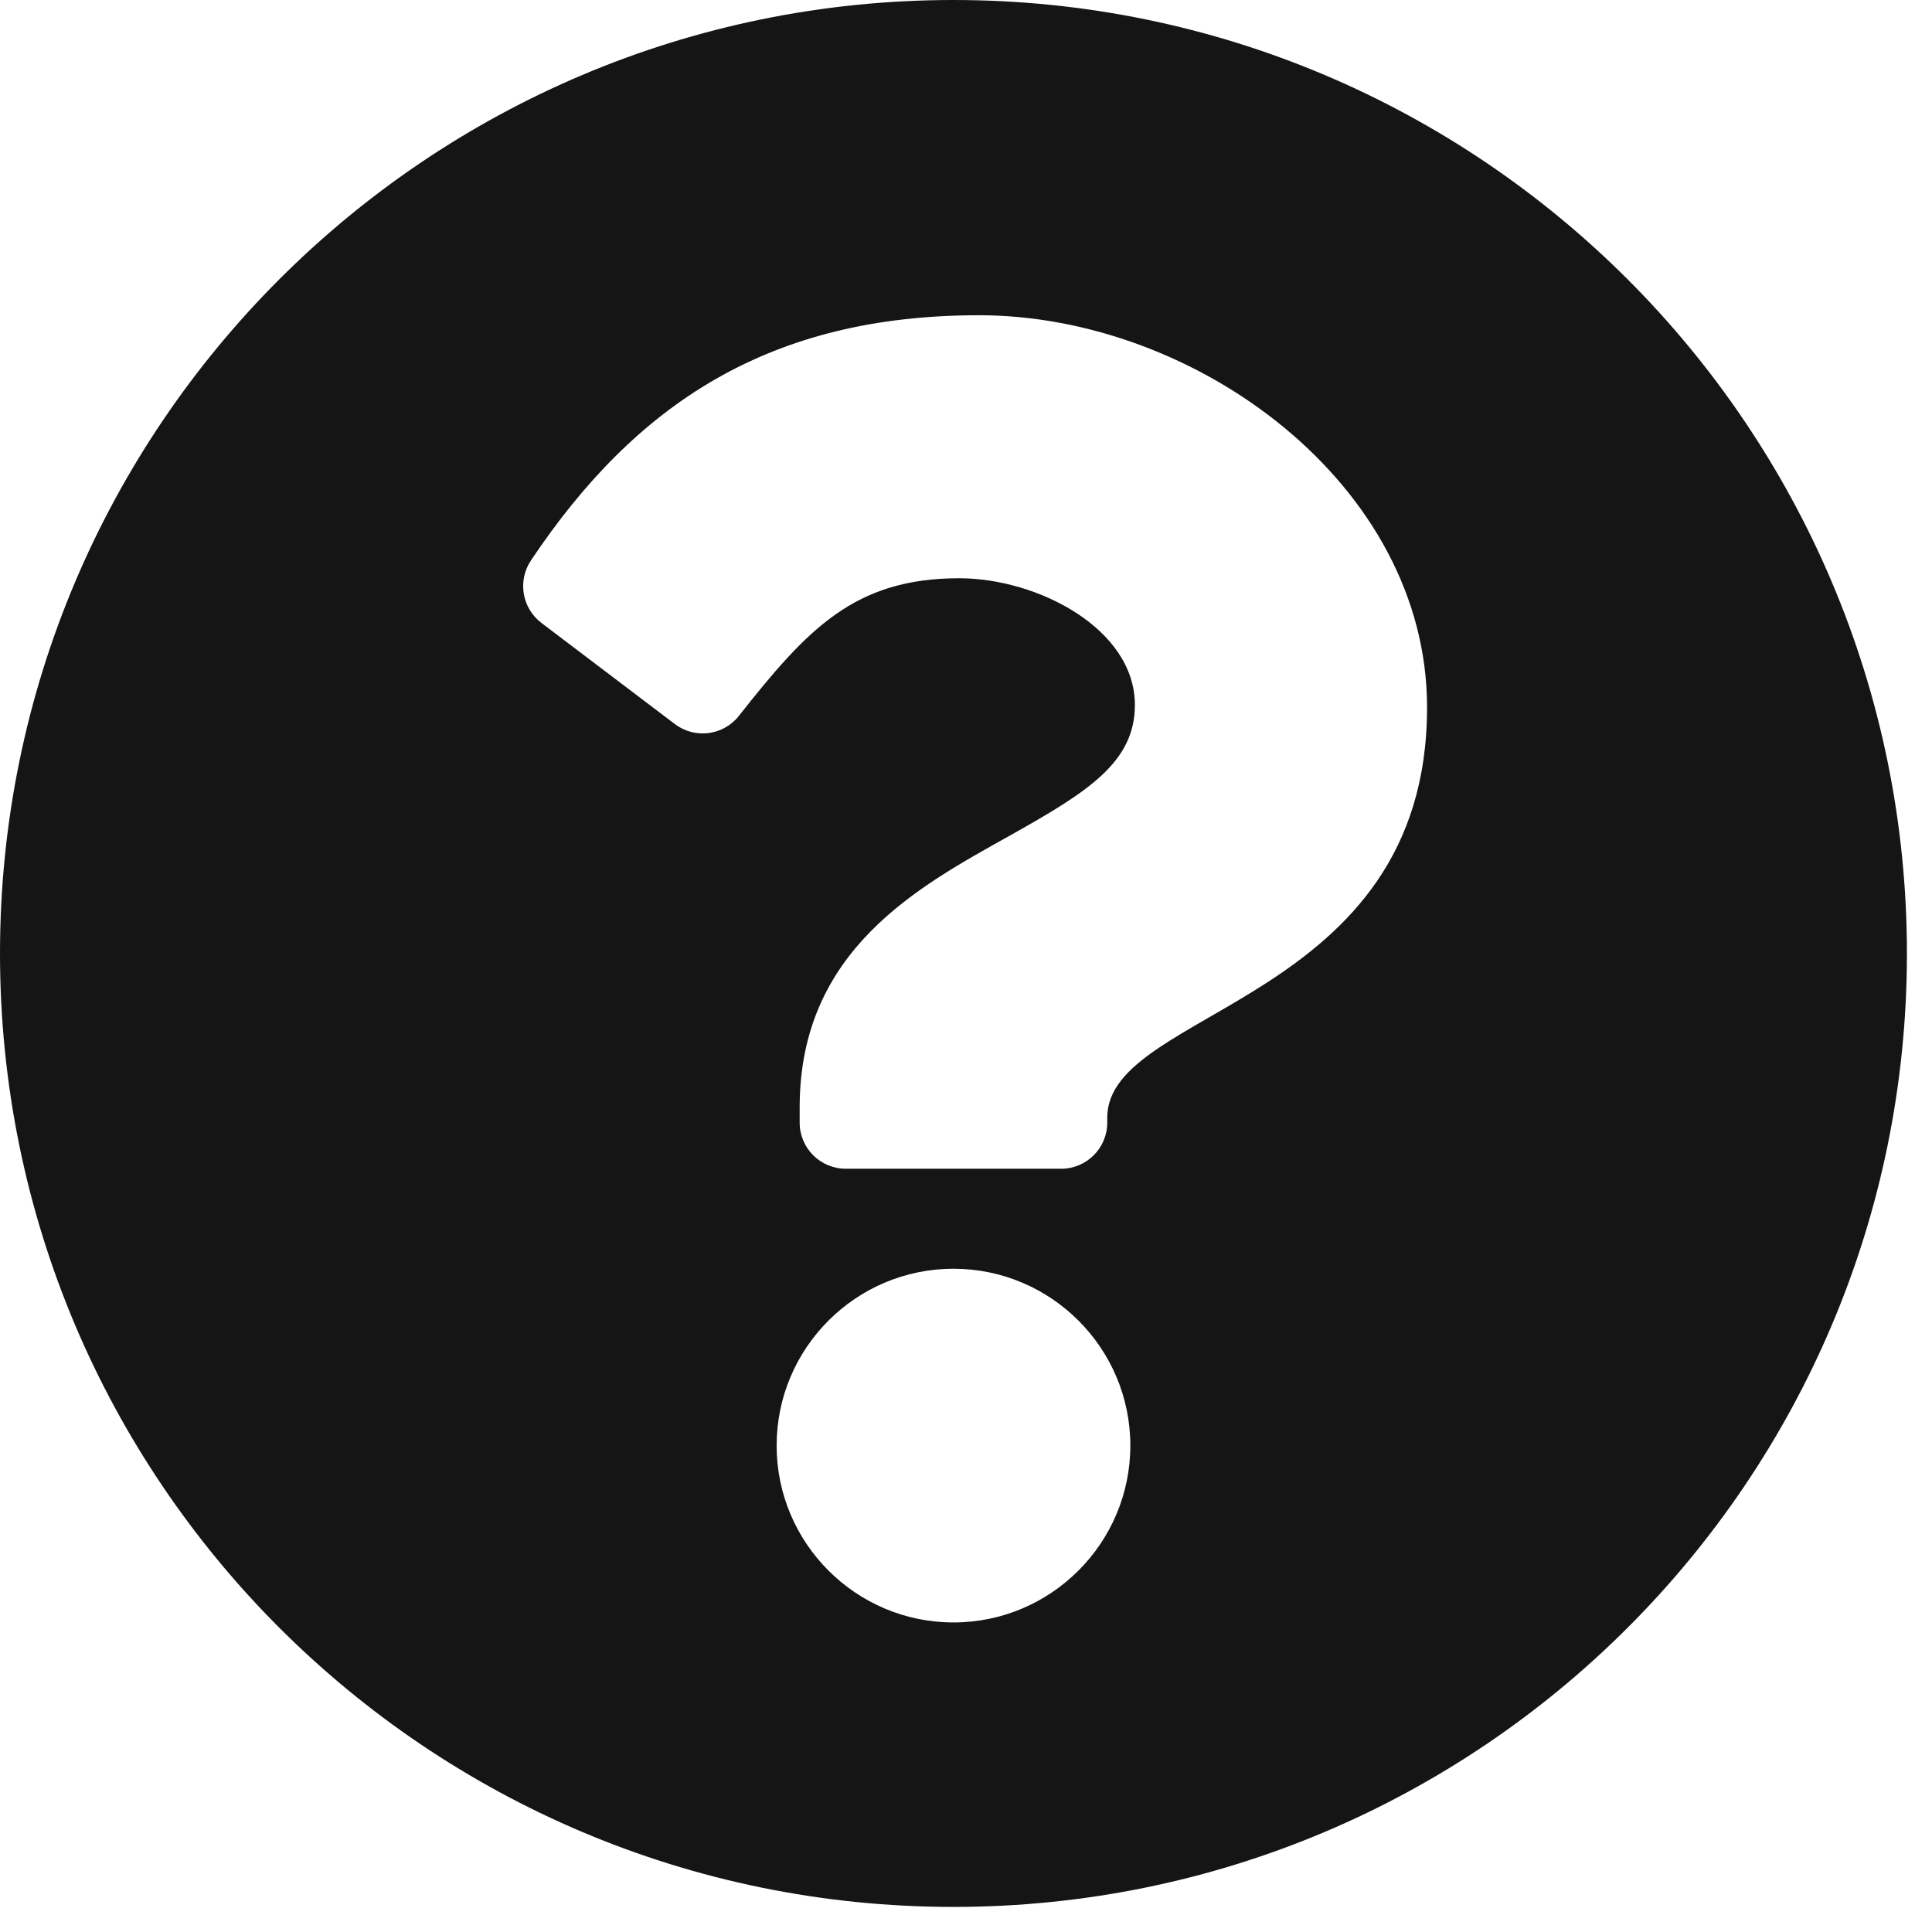 <svg xmlns="http://www.w3.org/2000/svg" width="53" height="53" viewBox="0 0 53 53">
  <path fill="#151515" fill-rule="evenodd" d="M26.156,52.312 C40.601,52.312 52.312,40.605 52.312,26.156 C52.312,11.716 40.601,0 26.156,0 C11.712,0 0,11.716 0,26.156 C0,40.605 11.712,52.312 26.156,52.312 Z M29.109,32.062 L23.203,32.062 C22.504,32.062 21.937,31.496 21.937,30.797 L21.937,30.375 C21.937,26.045 25.22,24.313 27.702,22.923 C29.829,21.73 31.133,20.919 31.133,19.339 C31.133,17.25 28.468,15.863 26.313,15.863 C23.445,15.863 22.154,17.249 20.269,19.639 C19.843,20.18 19.061,20.279 18.512,19.862 L14.852,17.088 C14.318,16.682 14.193,15.93 14.566,15.373 C17.445,11.07 21.11,8.648 26.858,8.648 C32.803,8.648 39.148,13.289 39.148,19.406 C39.148,27.529 30.375,27.654 30.375,30.656 L30.375,30.797 C30.375,31.496 29.808,32.062 29.109,32.062 Z M26.156,44.508 C23.481,44.508 21.305,42.331 21.305,39.656 C21.305,36.981 23.481,34.805 26.156,34.805 C28.831,34.805 31.008,36.981 31.008,39.656 C31.008,42.331 28.831,44.508 26.156,44.508 Z"/>
</svg>
